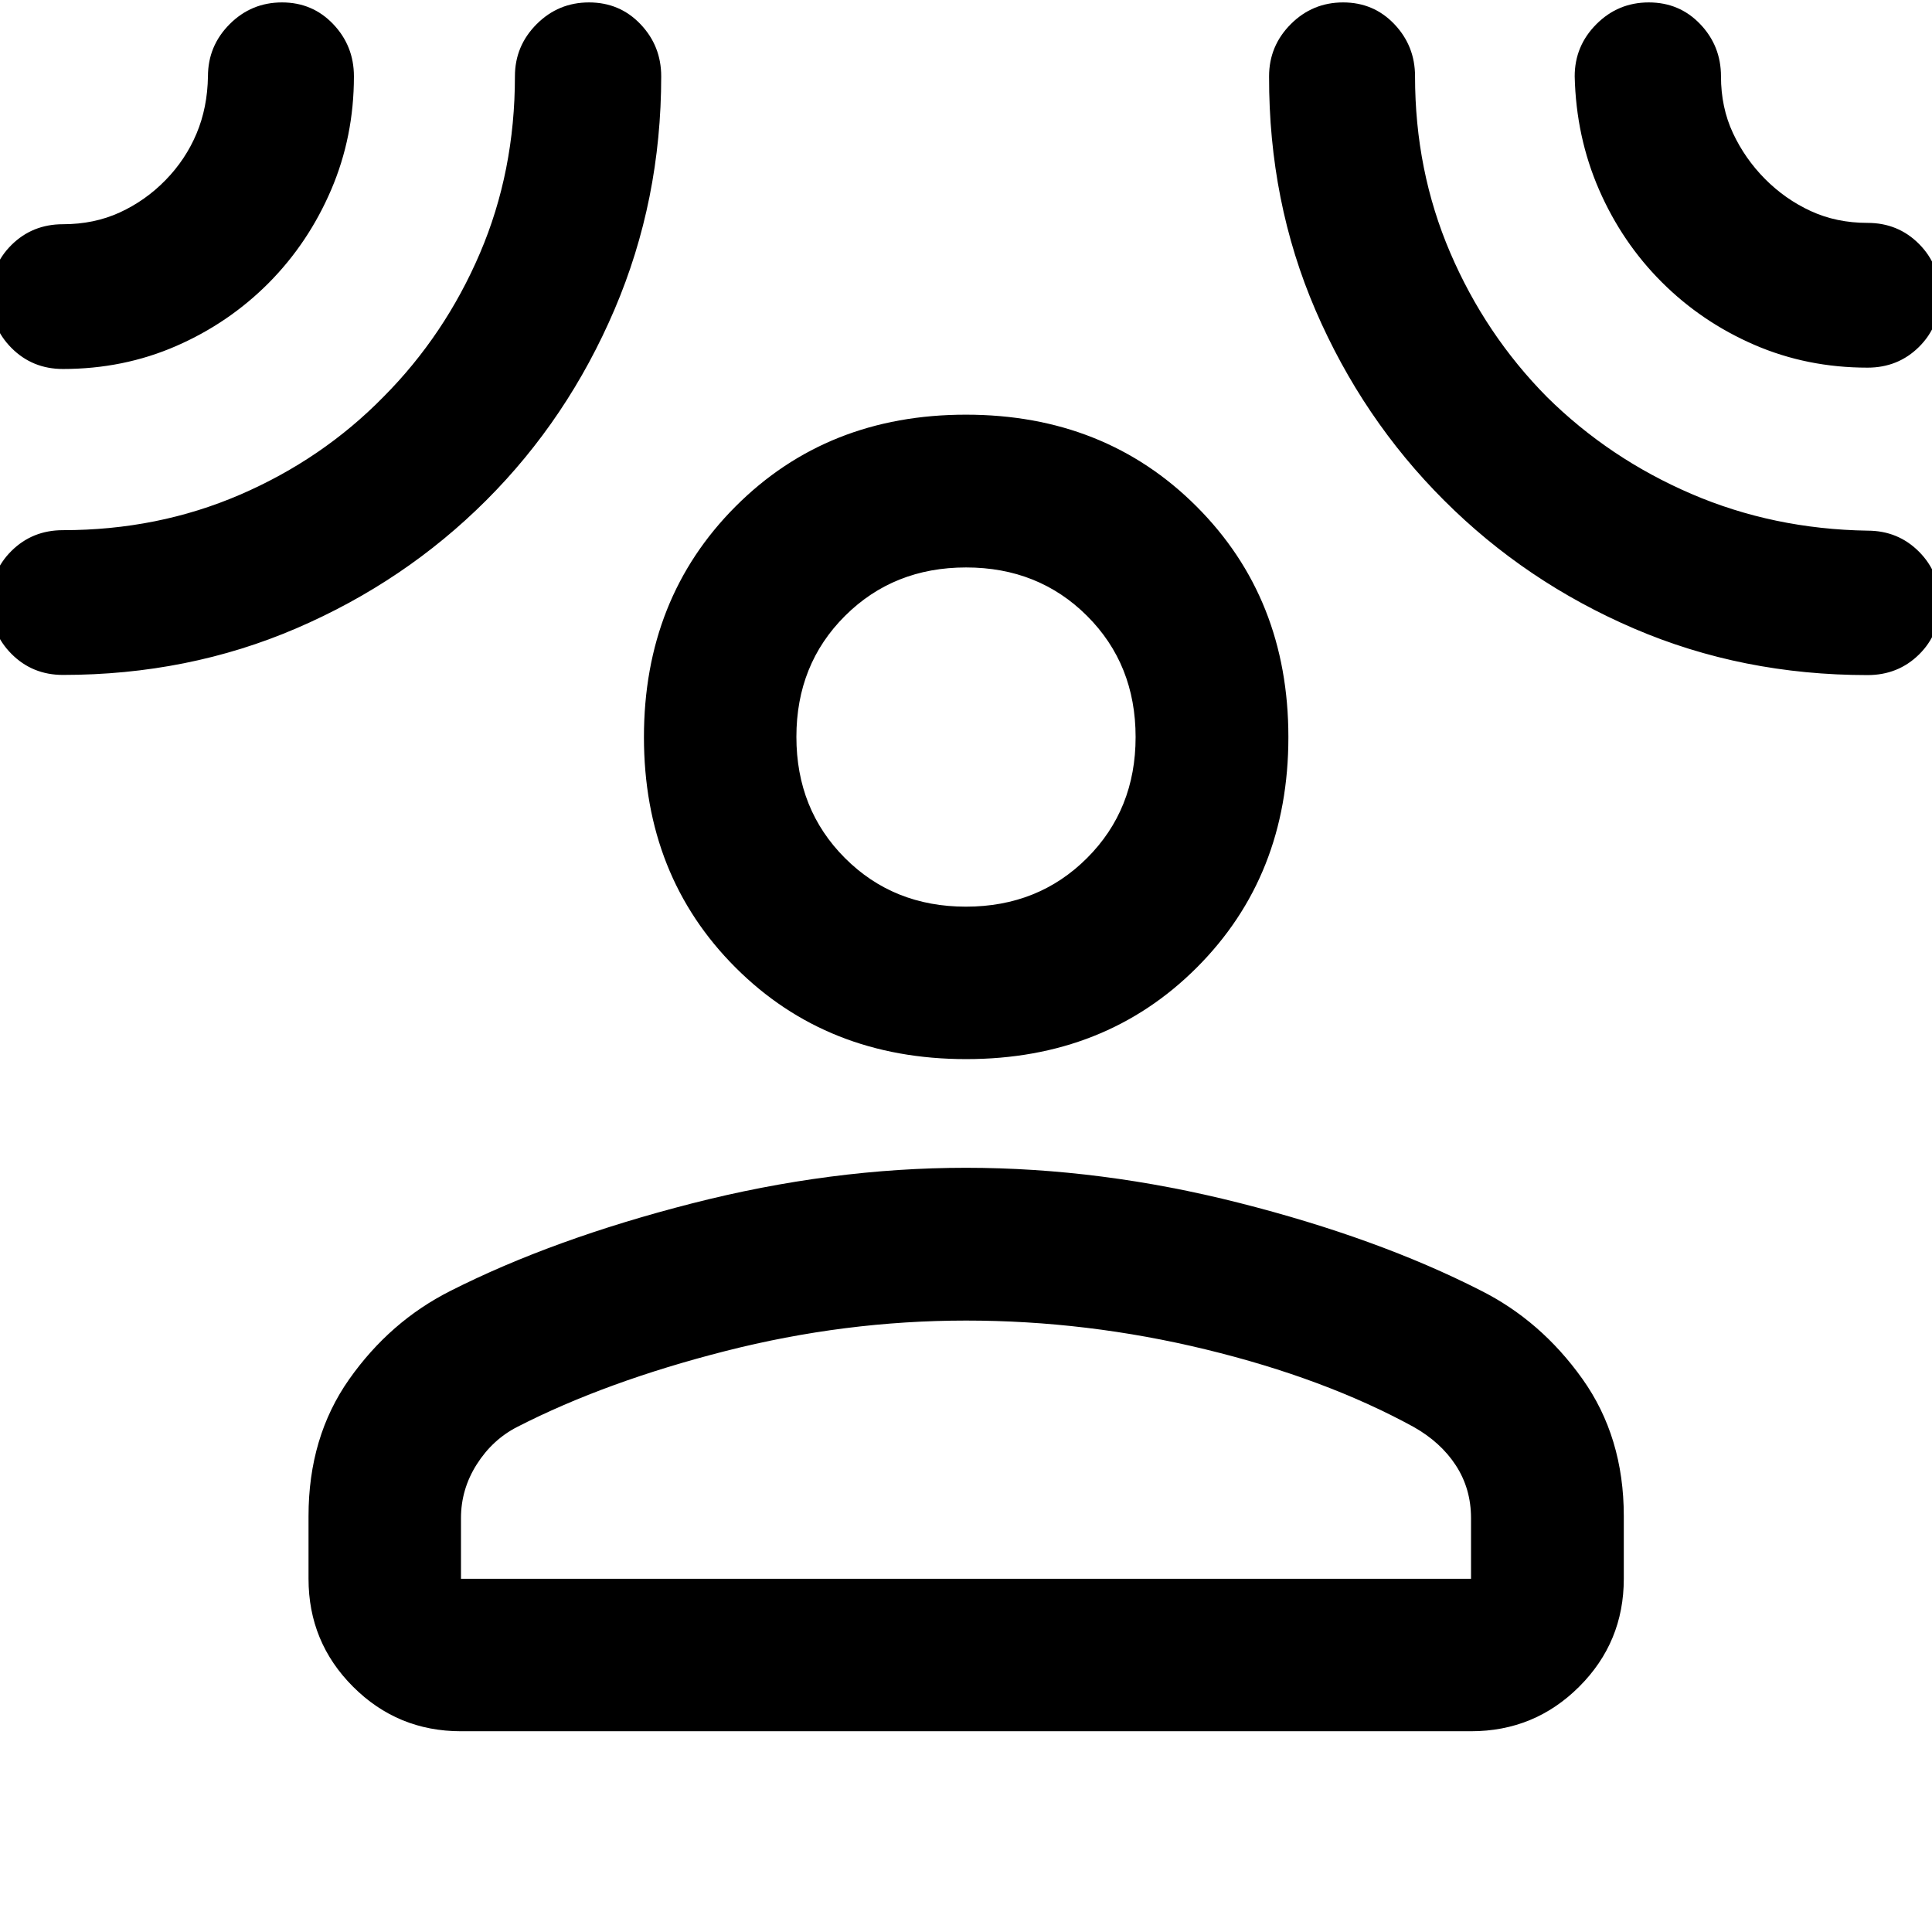<svg xmlns="http://www.w3.org/2000/svg" height="40" viewBox="0 -960 960 960" width="40"><path d="M480.087-433.732q-69.101 0-114.609-45.507-45.507-45.507-45.507-114.489t45.507-114.601q45.508-45.62 114.49-45.62 68.981 0 114.601 45.62 45.619 45.619 45.619 114.601t-45.5 114.489q-45.5 45.507-114.601 45.507ZM153.304-206.688q0-39.283 20.207-67.971 20.206-28.688 50.206-43.848 51-25.84 120.142-43.532Q413-379.731 480-379.731q67 0 135.808 17.453 68.808 17.452 119.808 43.452 30 15 50.62 43.928 20.619 28.927 20.619 68.21v31.181q0 31.494-22.177 53.624-22.176 22.13-53.736 22.13H229.058q-31.494 0-53.624-22.13-22.13-22.13-22.13-53.624v-31.181Zm75.754 31.181h501.884v-30.145q0-14.58-7.505-26.15-7.505-11.571-21.18-19.256-44.035-24.065-103.11-38.413Q540.072-303.819 480-303.819t-119.481 15.134q-59.408 15.134-103.442 37.679-12.342 6.3-20.181 18.64-7.838 12.341-7.838 26.714v30.145Zm250.907-333.978q35.999 0 60.155-24.129 24.156-24.128 24.156-60.138 0-36.132-24.121-60.208t-60.12-24.076q-35.999 0-60.155 24.067-24.156 24.068-24.156 60.12 0 36.052 24.121 60.208t60.12 24.156ZM133.496-819.374q-19.848 19.94-46.004 31.331-26.155 11.39-56.224 11.39-15.159 0-25.561-10.444-10.403-10.445-10.403-25.667 0-15.222 10.403-25.519 10.402-10.297 25.561-10.297 15.48 0 28.23-5.843 12.749-5.844 22.73-16.052 9.982-10.208 15.424-23.138 5.442-12.93 5.681-28.46 0-15.106 10.77-25.915t26.028-10.809q15.184 0 25.458 10.809 10.273 10.809 10.273 25.915 0 30.047-11.339 56.452-11.339 26.405-31.027 46.247Zm108.163 107.933q-40.491 40.454-94.339 63.632-53.848 23.178-116.052 23.178-15.159 0-25.561-10.445-10.403-10.445-10.403-25.667 0-15.221 10.403-25.518 10.402-10.297 25.561-10.297 47.166 0 88.045-17.651 40.88-17.651 71.187-48.552 30.586-30.761 47.974-71.402 17.388-40.642 17.388-87.91 0-15.106 10.778-25.915t26.047-10.809q15.269 0 25.566 10.809 10.297 10.809 10.297 25.915 0 61.552-23.2 115.865-23.199 54.313-63.691 94.767Zm475.827.013q-40.559-40.526-63.798-94.393-23.238-53.868-23.093-116.252 0-15.106 10.77-25.915t26.028-10.809q15.185 0 25.458 10.809 10.273 10.809 10.273 25.915 0 46.848 17.472 87.605 17.472 40.758 48.064 71.707 30.927 30.592 71.692 48.143 40.764 17.552 87.619 18.299 15.159 0 25.561 10.444 10.403 10.445 10.403 25.667 0 15.222-10.403 25.439-10.402 10.217-25.561 10.217-62.231 0-116.103-23.158-53.872-23.159-94.382-63.718Zm108.199-108.417q-19.7-19.688-31.122-45.895-11.422-26.206-12.106-56.333 0-15.106 10.778-25.915t26.047-10.809q15.269 0 25.566 10.809 10.297 10.809 10.297 25.915 0 15.472 5.96 28.214 5.96 12.741 15.936 22.797 9.976 10.055 22.717 15.935 12.741 5.88 28.213 5.88 15.159 0 25.561 10.445 10.403 10.445 10.403 25.667 0 15.222-10.403 25.519-10.402 10.297-25.561 10.297-30.086 0-56.256-11.339-26.171-11.339-46.03-31.187ZM480-593.761Zm0 418.254Z"/></svg>